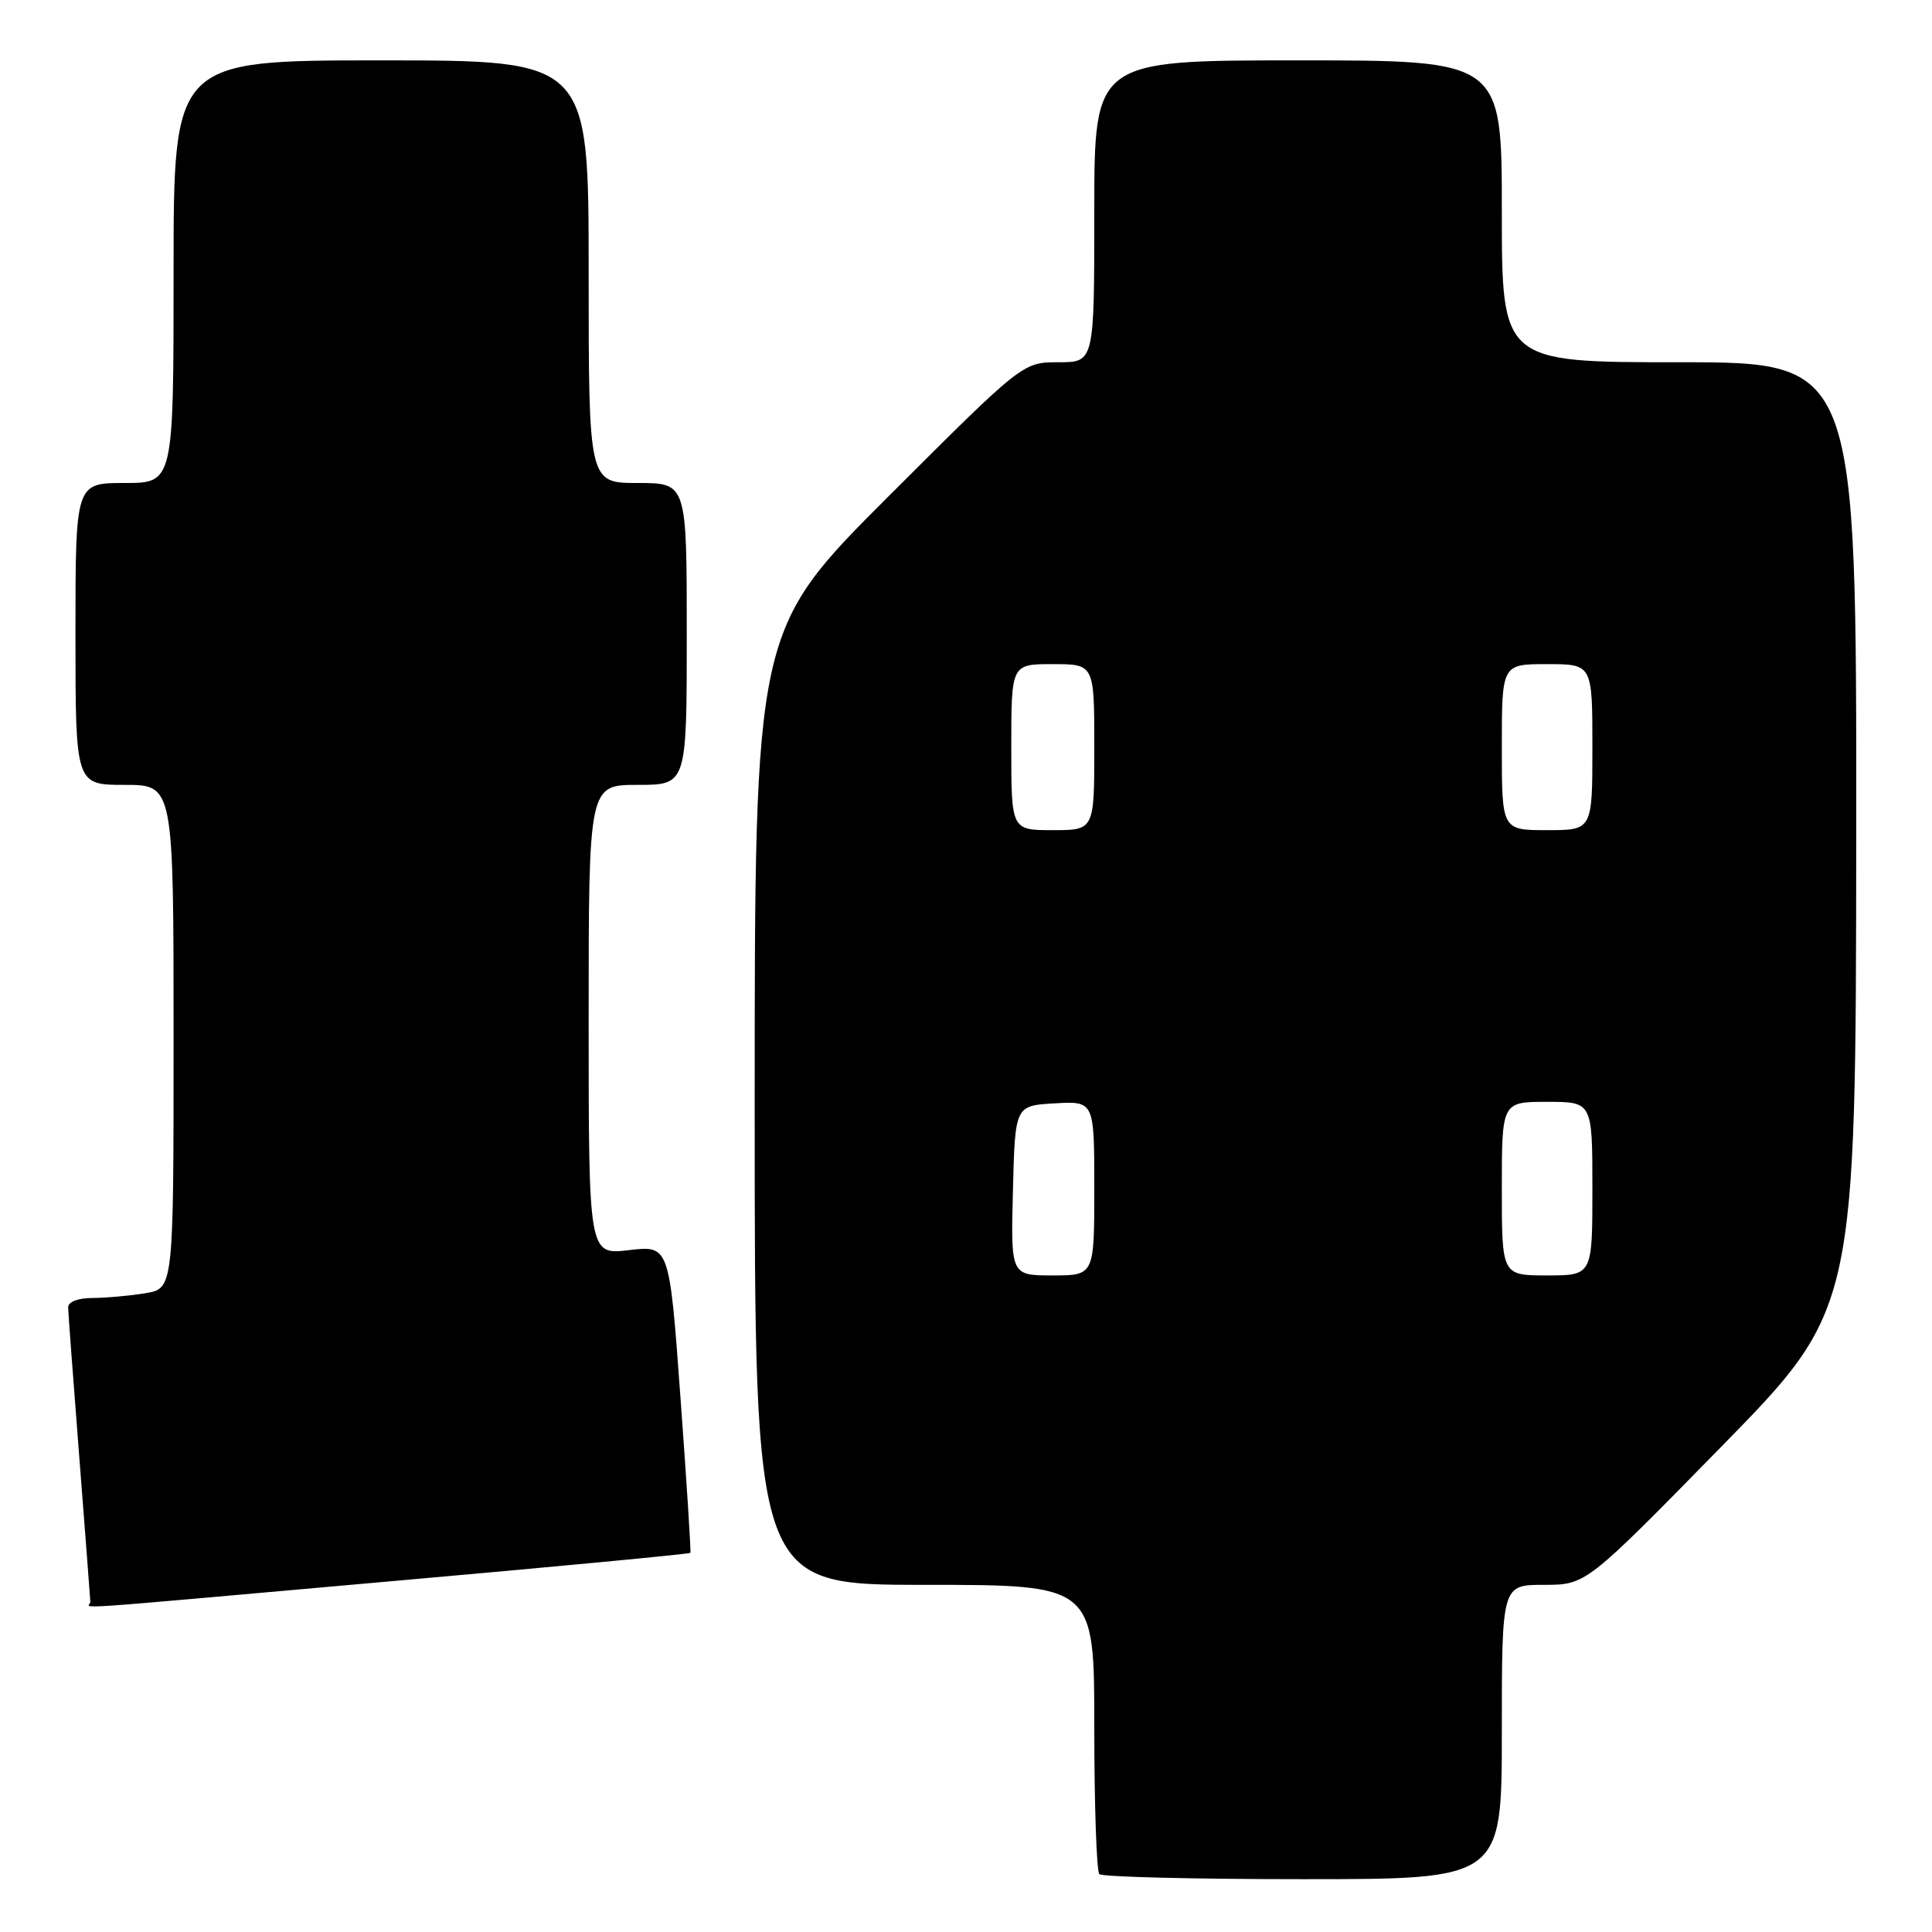 <?xml version="1.0" encoding="UTF-8" standalone="no"?>
<!DOCTYPE svg PUBLIC "-//W3C//DTD SVG 1.1//EN" "http://www.w3.org/Graphics/SVG/1.1/DTD/svg11.dtd" >
<svg xmlns="http://www.w3.org/2000/svg" xmlns:xlink="http://www.w3.org/1999/xlink" version="1.1" viewBox="0 0 256 256">
 <g >
 <path fill="currentColor"
d=" M 199.00 229.50 C 199.00 210.00 199.00 210.00 204.57 210.00 C 210.15 210.00 210.15 210.00 228.03 191.75 C 245.91 173.50 245.91 173.50 245.96 110.75 C 246.00 48.00 246.00 48.00 222.50 48.00 C 199.00 48.00 199.00 48.00 199.00 28.00 C 199.00 8.00 199.00 8.00 172.00 8.00 C 145.00 8.00 145.00 8.00 145.00 28.00 C 145.00 48.00 145.00 48.00 140.26 48.00 C 135.52 48.00 135.52 48.00 117.76 65.74 C 100.00 83.48 100.00 83.48 100.00 146.74 C 100.00 210.00 100.00 210.00 122.50 210.00 C 145.00 210.00 145.00 210.00 145.00 228.83 C 145.00 239.19 145.30 247.97 145.67 248.33 C 146.03 248.70 158.18 249.00 172.67 249.00 C 199.00 249.00 199.00 249.00 199.00 229.50 Z  M 51.97 209.51 C 73.61 207.60 91.38 205.91 91.48 205.76 C 91.57 205.62 90.99 196.39 90.17 185.26 C 88.70 165.02 88.70 165.02 83.35 165.65 C 78.00 166.28 78.00 166.28 78.00 135.14 C 78.00 104.00 78.00 104.00 84.50 104.00 C 91.00 104.00 91.00 104.00 91.00 84.00 C 91.00 64.00 91.00 64.00 84.50 64.00 C 78.00 64.00 78.00 64.00 78.00 36.00 C 78.00 8.00 78.00 8.00 50.50 8.00 C 23.00 8.00 23.00 8.00 23.00 36.00 C 23.00 64.00 23.00 64.00 16.50 64.00 C 10.00 64.00 10.00 64.00 10.00 84.00 C 10.00 104.00 10.00 104.00 16.50 104.00 C 23.00 104.00 23.00 104.00 23.00 137.37 C 23.00 170.74 23.00 170.74 19.25 171.36 C 17.19 171.70 14.04 171.98 12.25 171.99 C 10.31 172.00 9.01 172.50 9.03 173.25 C 9.04 173.94 9.71 182.82 10.50 193.00 C 11.29 203.18 11.96 211.84 11.97 212.25 C 12.01 213.17 6.21 213.57 51.97 209.51 Z  M 134.22 157.75 C 134.50 146.50 134.50 146.50 139.75 146.20 C 145.00 145.90 145.00 145.90 145.00 157.45 C 145.00 169.00 145.00 169.00 139.47 169.00 C 133.93 169.00 133.93 169.00 134.22 157.75 Z  M 199.00 157.50 C 199.00 146.00 199.00 146.00 205.00 146.00 C 211.00 146.00 211.00 146.00 211.00 157.50 C 211.00 169.00 211.00 169.00 205.00 169.00 C 199.00 169.00 199.00 169.00 199.00 157.50 Z  M 134.00 99.00 C 134.00 88.00 134.00 88.00 139.50 88.00 C 145.00 88.00 145.00 88.00 145.00 99.00 C 145.00 110.00 145.00 110.00 139.50 110.00 C 134.00 110.00 134.00 110.00 134.00 99.00 Z  M 199.00 99.00 C 199.00 88.00 199.00 88.00 205.00 88.00 C 211.00 88.00 211.00 88.00 211.00 99.00 C 211.00 110.00 211.00 110.00 205.00 110.00 C 199.00 110.00 199.00 110.00 199.00 99.00 Z "/>
</g>
</svg>